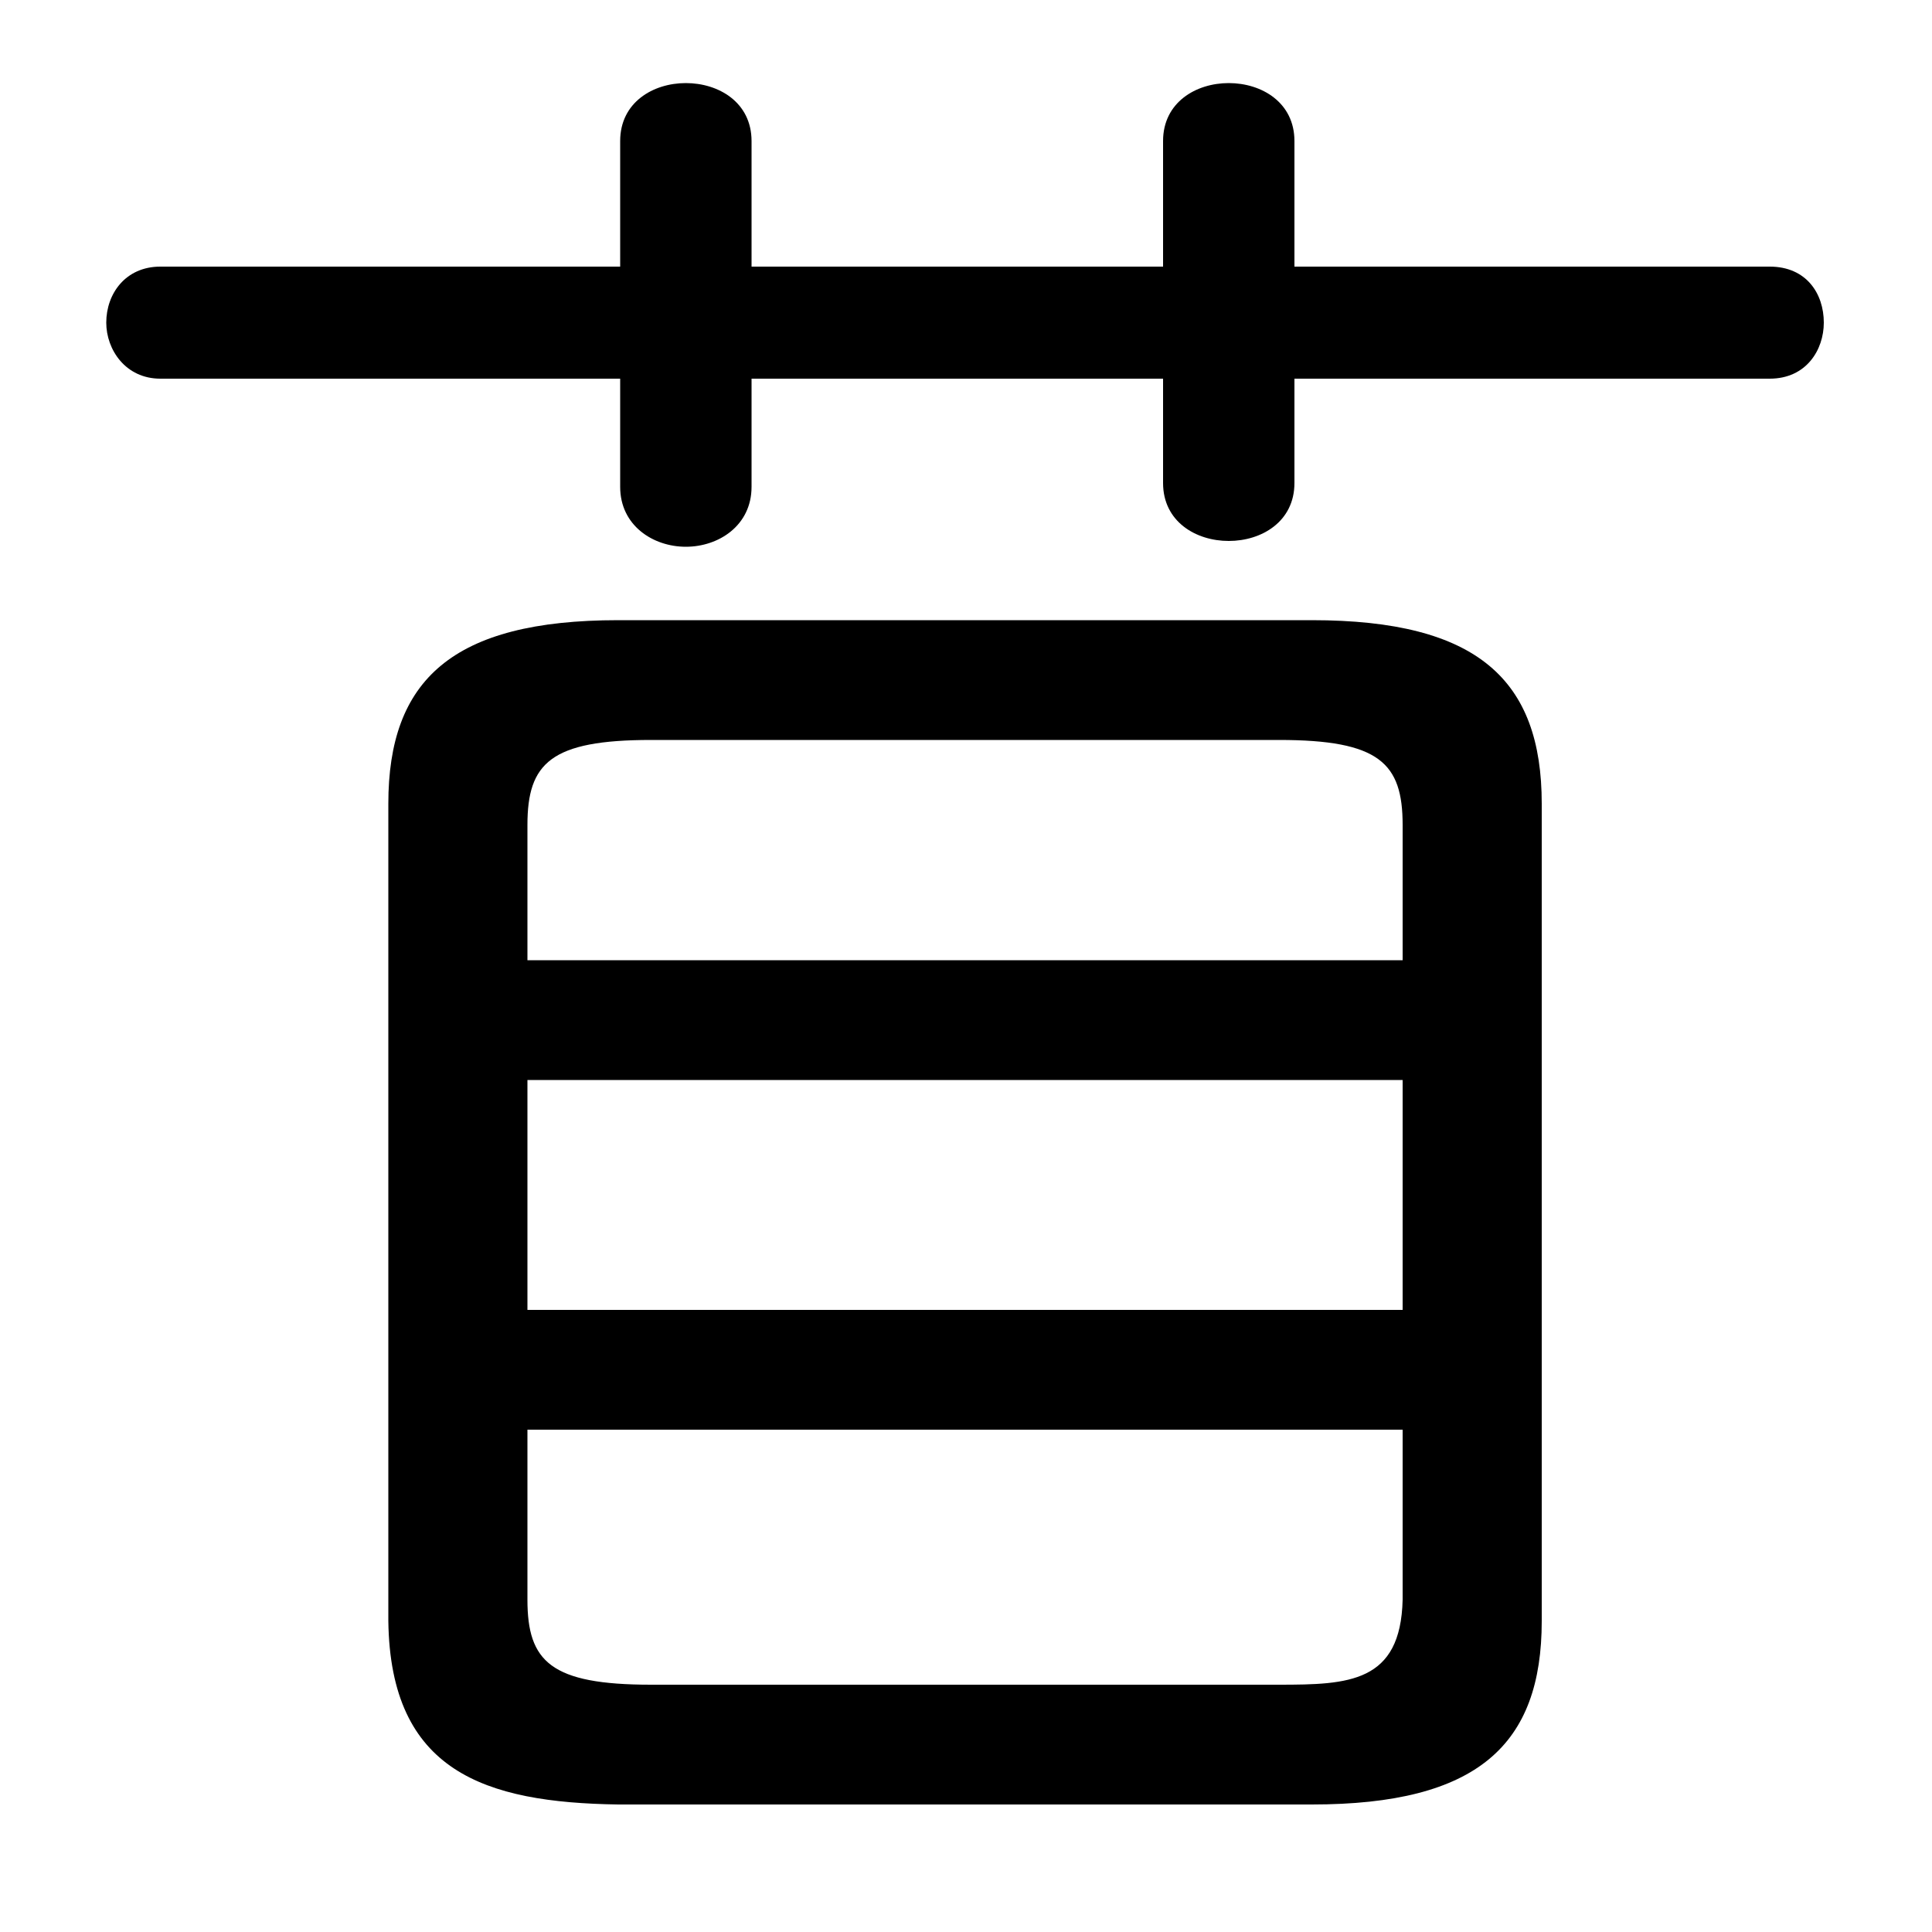 <svg xmlns="http://www.w3.org/2000/svg" viewBox="0 -44.0 50.0 50.0">
    <rect x="0" y="-44.0" width="50.0" height="50.0" fill="#808080" stroke="none"/>
    <g transform="scale(1, -1)">
        <!-- ボディの枠 -->
        <rect x="0" y="-6.0" width="50.0" height="50.0"
            stroke="white" fill="white"/>
        <!-- グリフ座標系の原点 -->
        <circle cx="0" cy="0" r="5" fill="white"/>
        <!-- グリフのアウトライン -->
        <g style="fill:black;stroke:#000000;stroke-width:0;stroke-linecap:round;stroke-linejoin:round;">
        <path d="M 33.95 -2.7 C 38.25 -2.7 39.9 -1.15 39.9 2.05 L 39.9 23.2 C 39.9 26.4 38.25 27.95 33.95 27.95 L 16.0 27.95 C 11.7 27.95 10.05 26.4 10.05 23.2 L 10.05 2.05 C 10.1 -1.85 12.55 -2.65 16.0 -2.7 Z M 16.85 0.4 C 14.25 0.4 13.65 1.0 13.65 2.6 L 13.65 7.0 L 36.3 7.0 L 36.3 2.6 C 36.25 0.45 34.9 0.4 33.1 0.4 Z M 13.65 16.05 L 36.3 16.05 L 36.3 10.1 L 13.65 10.1 Z M 36.3 19.15 L 13.65 19.15 L 13.65 22.65 C 13.65 24.25 14.25 24.85 16.85 24.85 L 33.1 24.85 C 35.7 24.85 36.3 24.25 36.3 22.65 Z M 30.1 37.1 L 19.45 37.1 L 19.45 40.35 C 19.45 41.35 18.6 41.85 17.75 41.85 C 16.9 41.85 16.05 41.35 16.05 40.35 L 16.05 37.1 L 4.15 37.1 C 3.25 37.1 2.75 36.4 2.75 35.65 C 2.75 34.95 3.25 34.2 4.15 34.2 L 16.05 34.2 L 16.05 31.4 C 16.05 30.4 16.9 29.85 17.75 29.85 C 18.6 29.85 19.45 30.4 19.45 31.4 L 19.45 34.2 L 30.1 34.2 L 30.1 31.5 C 30.1 30.5 30.95 30.0 31.8 30.0 C 32.65 30.0 33.5 30.5 33.5 31.5 L 33.5 34.2 L 45.8 34.2 C 46.75 34.2 47.2 34.95 47.2 35.65 C 47.2 36.4 46.75 37.1 45.8 37.1 L 33.5 37.1 L 33.5 40.35 C 33.5 41.35 32.65 41.85 31.8 41.85 C 30.95 41.85 30.1 41.35 30.1 40.35 Z"/>
    </g>
    </g>
</svg>

